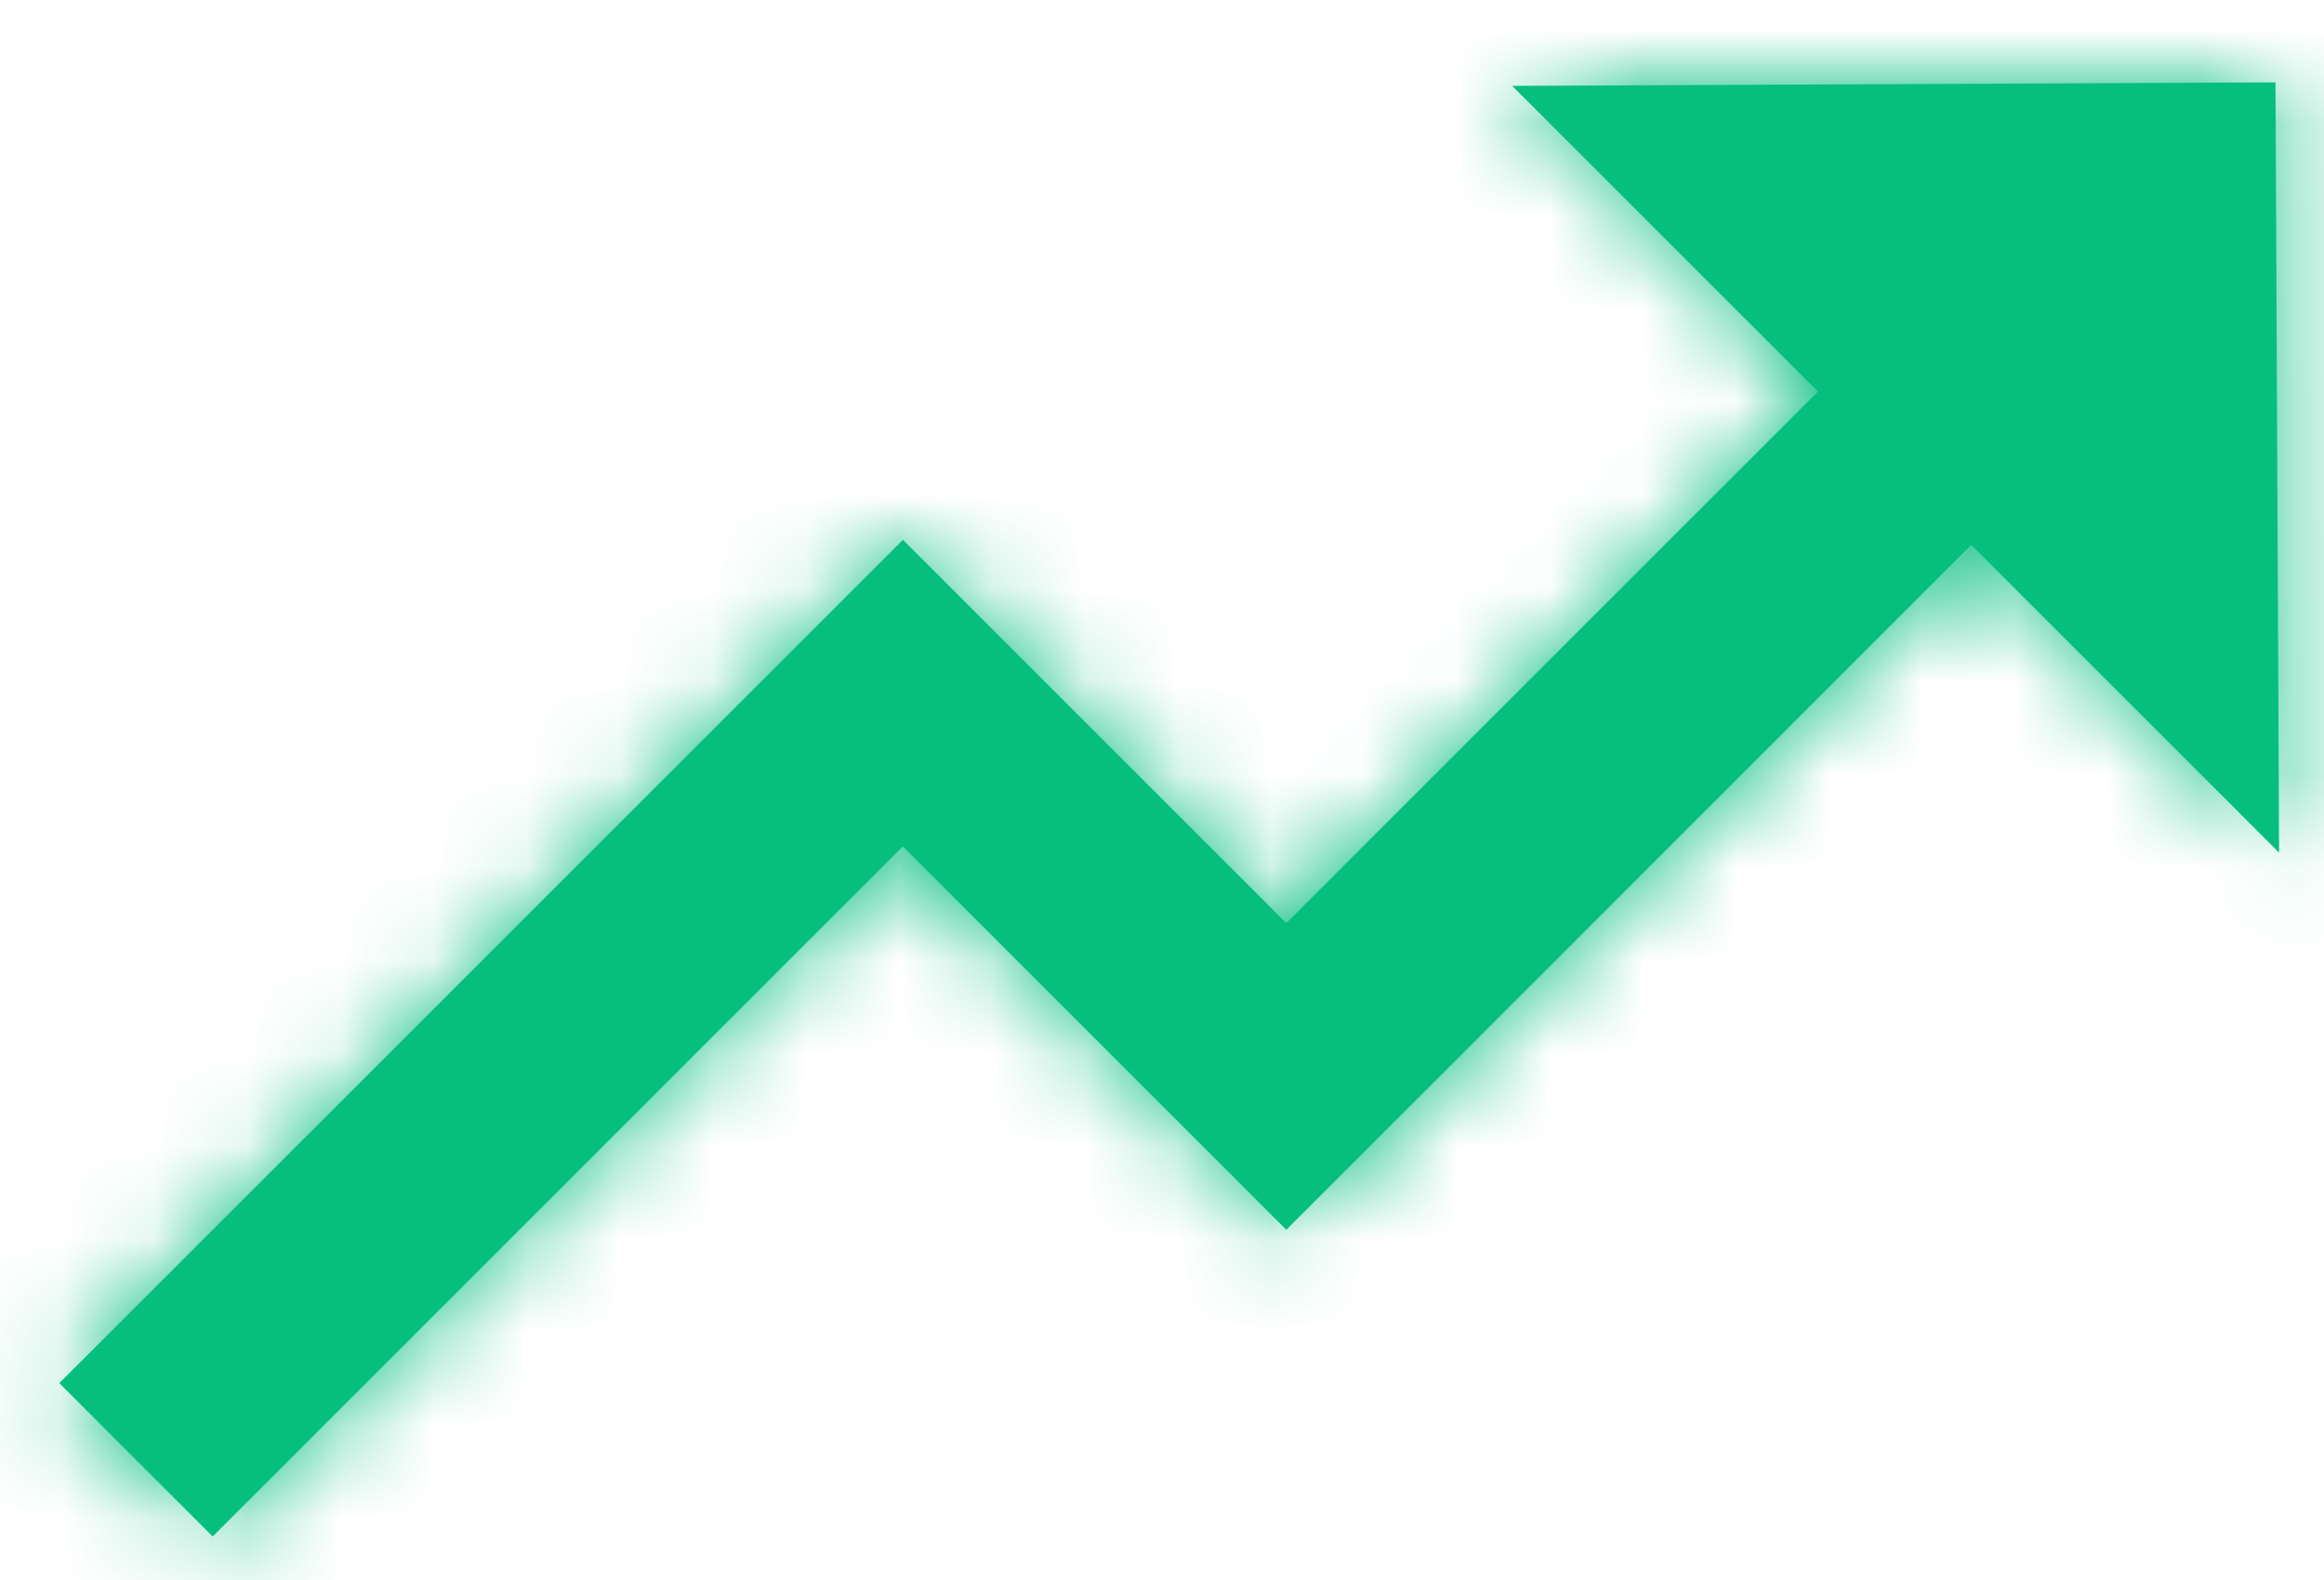 <?xml version="1.0" encoding="UTF-8"?>
<svg width="25px" height="17px" viewBox="0 0 25 17" version="1.1" xmlns="http://www.w3.org/2000/svg" xmlns:xlink="http://www.w3.org/1999/xlink">
    <!-- Generator: Sketch 58 (84663) - https://sketch.com -->
    <title>icon/trend/up/slim</title>
    <desc>Created with Sketch.</desc>
    <defs>
        <path d="M24.311,1.053 L24.35,9.341 L21.038,6.03 L15.32,11.75 L13.67,13.399 L12.021,11.75 L9.545,9.274 L2.121,16.699 L0.471,15.049 L9.546,5.975 L13.67,10.099 L19.389,4.38 L16.1,1.091 L24.311,1.053 Z" id="path-1"></path>
    </defs>
    <g id="Symbols" stroke="none" stroke-width="1" fill="none" fill-rule="evenodd">
        <g id="SpotIQ-Card-3" transform="translate(-25, -66)">
            <g id="Content" transform="translate(24, 24)">
                <g id="icon/trend/up/slim" transform="translate(0, 36)">
                    <g id="Colors/Basic/Green" transform="translate(1.167, 5.833)">
                        <mask id="mask-2" fill="white">
                            <use xlink:href="#path-1"></use>
                        </mask>
                        <use id="Mask" fill="#06BF7F" fill-rule="nonzero" xlink:href="#path-1"></use>
                        <g mask="url(#mask-2)" fill="#06BF7F" id="Color">
                            <g transform="translate(-1.167, -5.833)">
                                <rect x="0" y="0" width="28" height="28"></rect>
                            </g>
                        </g>
                    </g>
                </g>
            </g>
        </g>
    </g>
</svg>